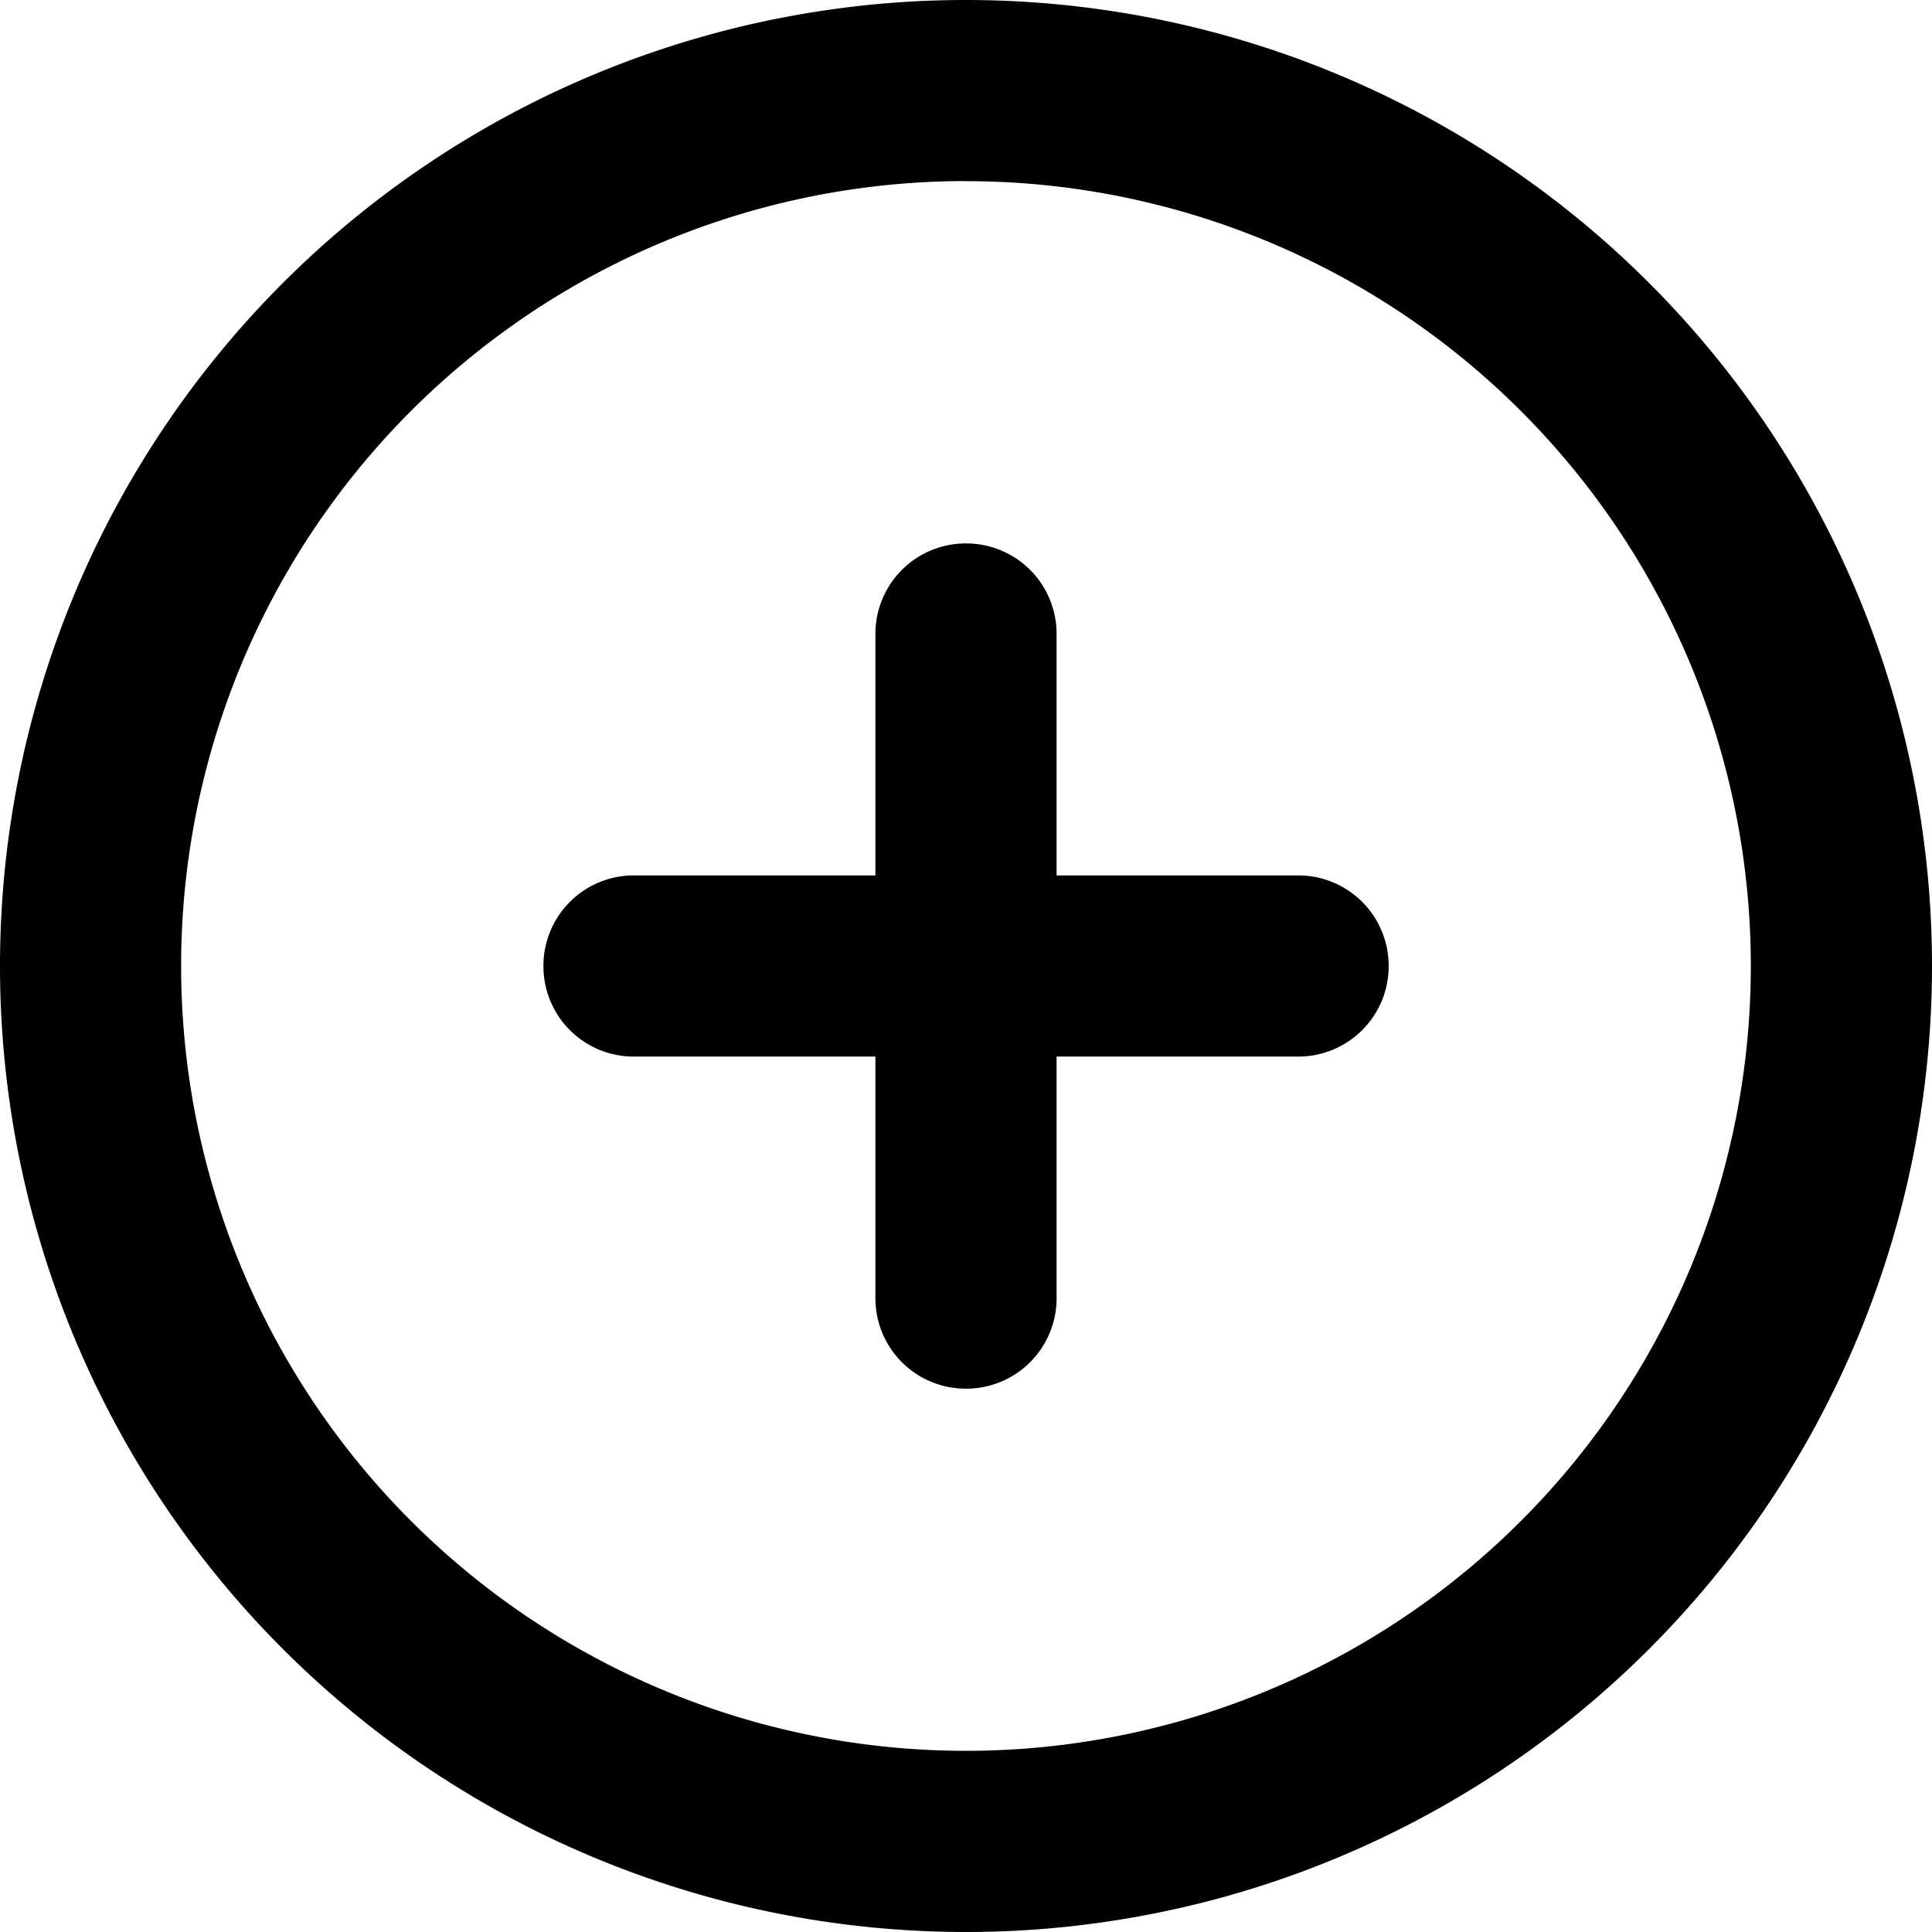 <svg xmlns="http://www.w3.org/2000/svg" width="18" height="18" fill="none" viewBox="0 0 18 18">
  <path fill="#000" d="M9 1.688a7.312 7.312 0 1 1 0 14.624A7.312 7.312 0 0 1 9 1.687ZM9 18A9 9 0 1 0 9 0a9 9 0 0 0 0 18Zm-.844-5.906c0 .467.376.844.844.844a.842.842 0 0 0 .844-.844v-2.25h2.25A.842.842 0 0 0 12.938 9a.842.842 0 0 0-.844-.844h-2.25v-2.25A.842.842 0 0 0 9 5.063a.842.842 0 0 0-.844.843v2.25h-2.25A.842.842 0 0 0 5.063 9c0 .468.376.844.843.844h2.25v2.25Z"/>
</svg>
